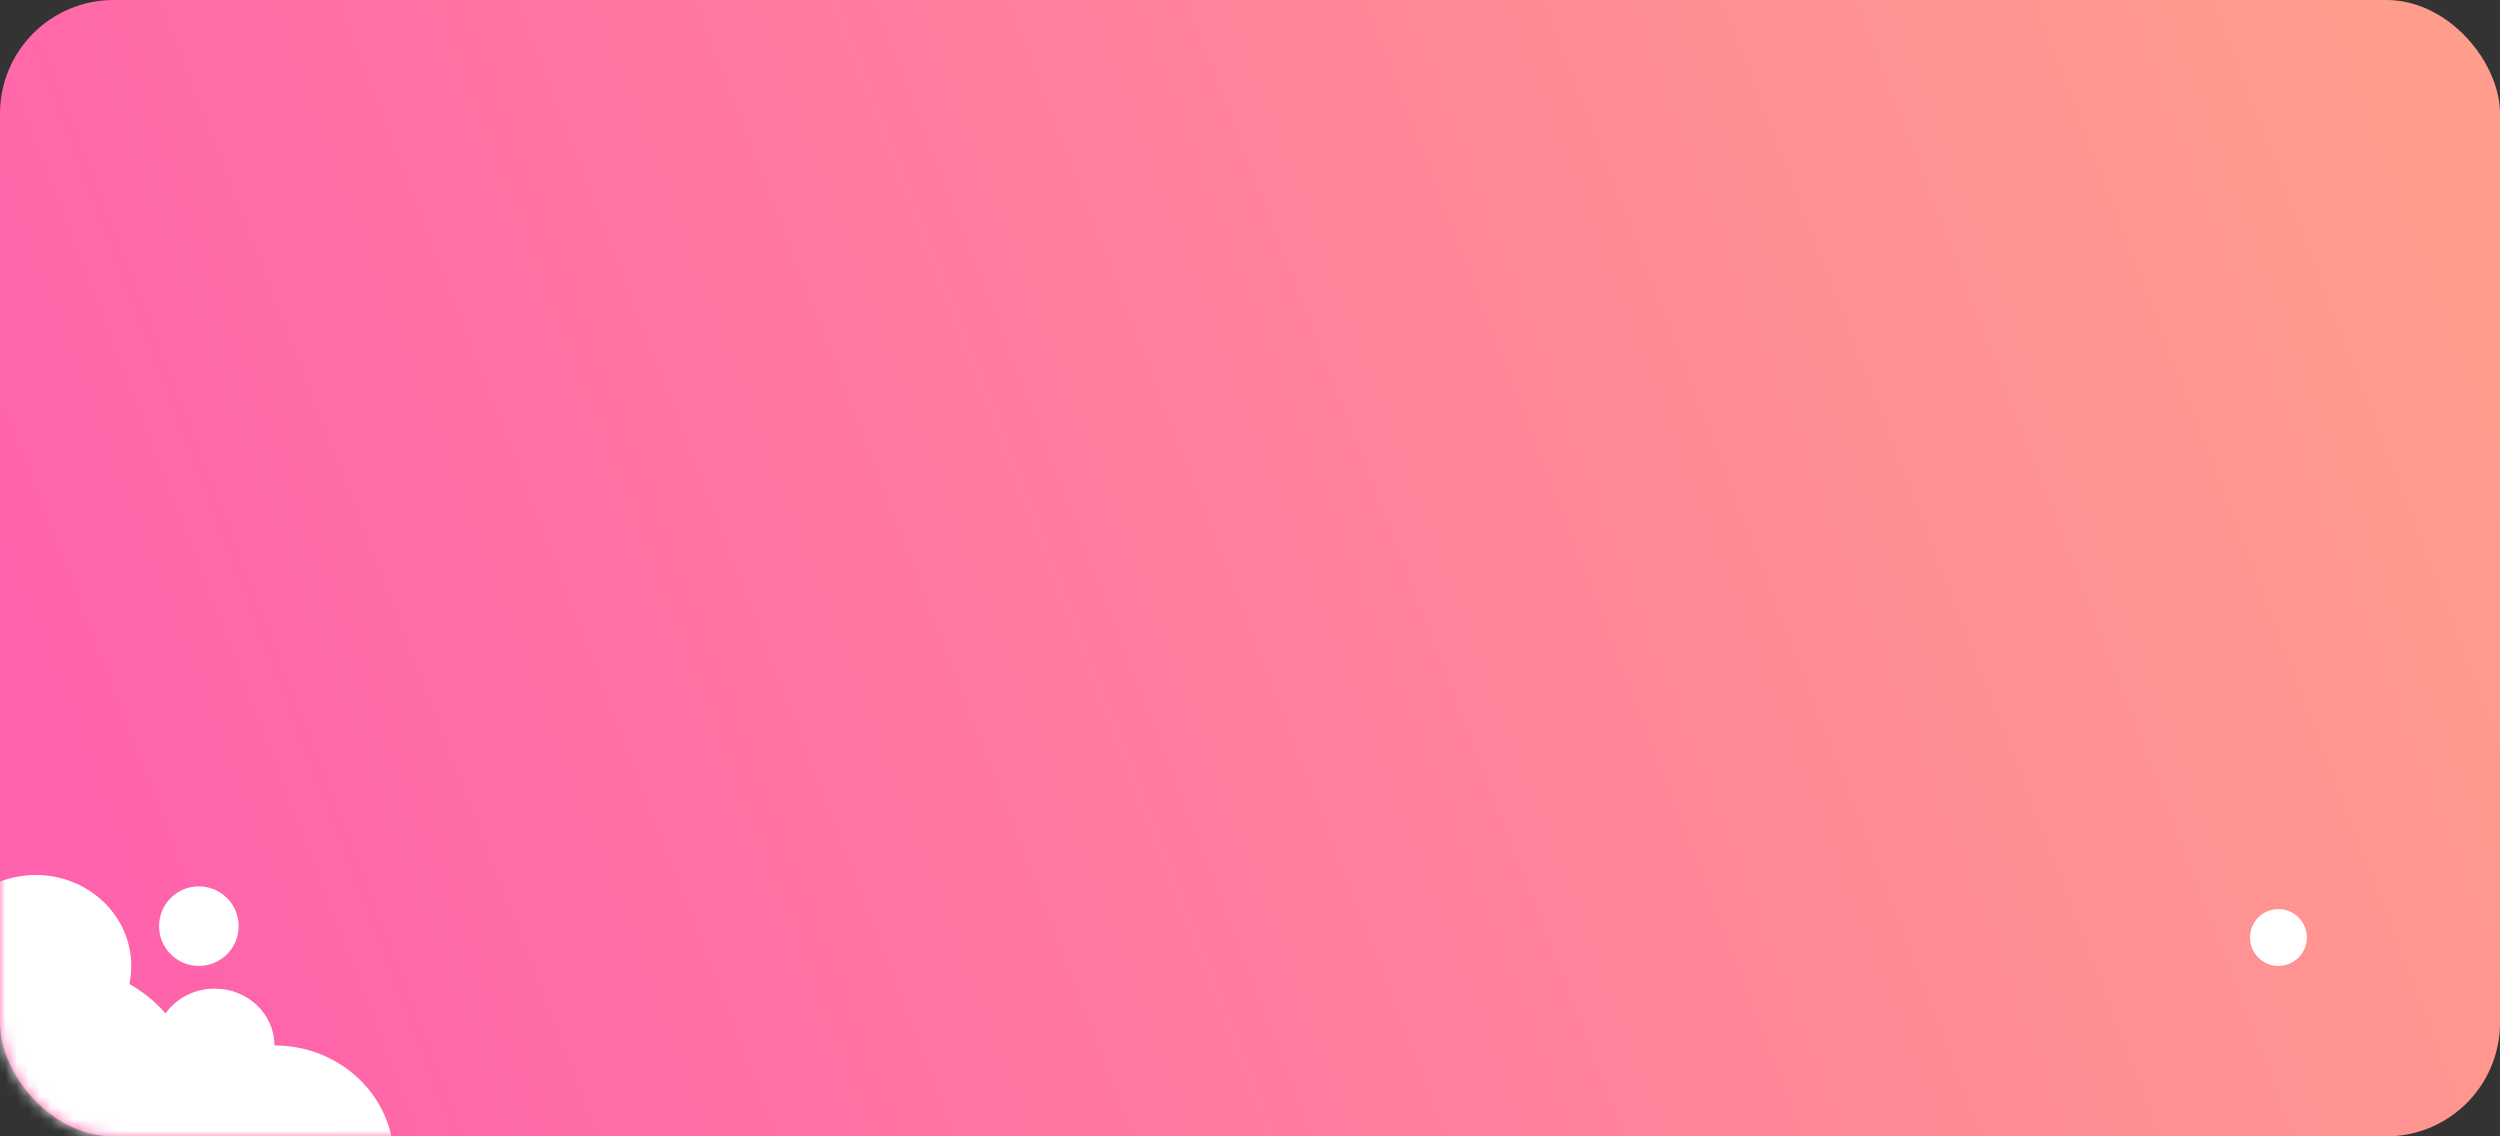 <svg xmlns="http://www.w3.org/2000/svg" xmlns:xlink="http://www.w3.org/1999/xlink" width="220" height="100" viewBox="0 0 220 100">
  <rect x="0" y="0" width="220" height="100" fill="#333333" stroke="none"/>
  <defs>
    <linearGradient id="b1备份-b" x1="101.436%" x2="0%" y1="41.454%" y2="59.003%">
      <stop offset="0%" stop-color="#FF9D8C"/>
      <stop offset="100%" stop-color="#FF62AC"/>
    </linearGradient>
    <rect id="b1备份-a" width="220" height="100" x="0" y="0" rx="10"/>
  </defs>
  <g fill="none" fill-rule="evenodd">
    <mask id="b1备份-c" fill="#fff">
      <use xlink:href="#b1备份-a"/>
    </mask>
    <use fill="url(#b1备份-b)" xlink:href="#b1备份-a"/>
    <path fill="#FFF" d="M3.15,77 C7.789,77 11.55,80.582 11.55,85 C11.55,85.545 11.493,86.078 11.384,86.592 C12.596,87.274 13.672,88.152 14.564,89.181 C15.509,87.864 17.098,87 18.9,87 C21.799,87 24.15,89.239 24.15,92 C29.949,92 34.65,96.477 34.65,102 L34.65,102 L15.857,102 C13.809,105.575 9.827,108 5.25,108 C-1.419,108 -6.825,102.851 -6.825,96.5 C-6.825,93.704 -5.777,91.14 -4.035,89.147 C-4.806,87.939 -5.25,86.519 -5.25,85 C-5.25,80.582 -1.489,77 3.15,77 Z" mask="url(#b1备份-c)"/>
    <circle cx="17.5" cy="81.5" r="3.5" fill="#FFF" mask="url(#b1备份-c)"/>
    <circle cx="200.5" cy="82.5" r="2.5" fill="#FFF" mask="url(#b1备份-c)"/>
  </g>
</svg>
